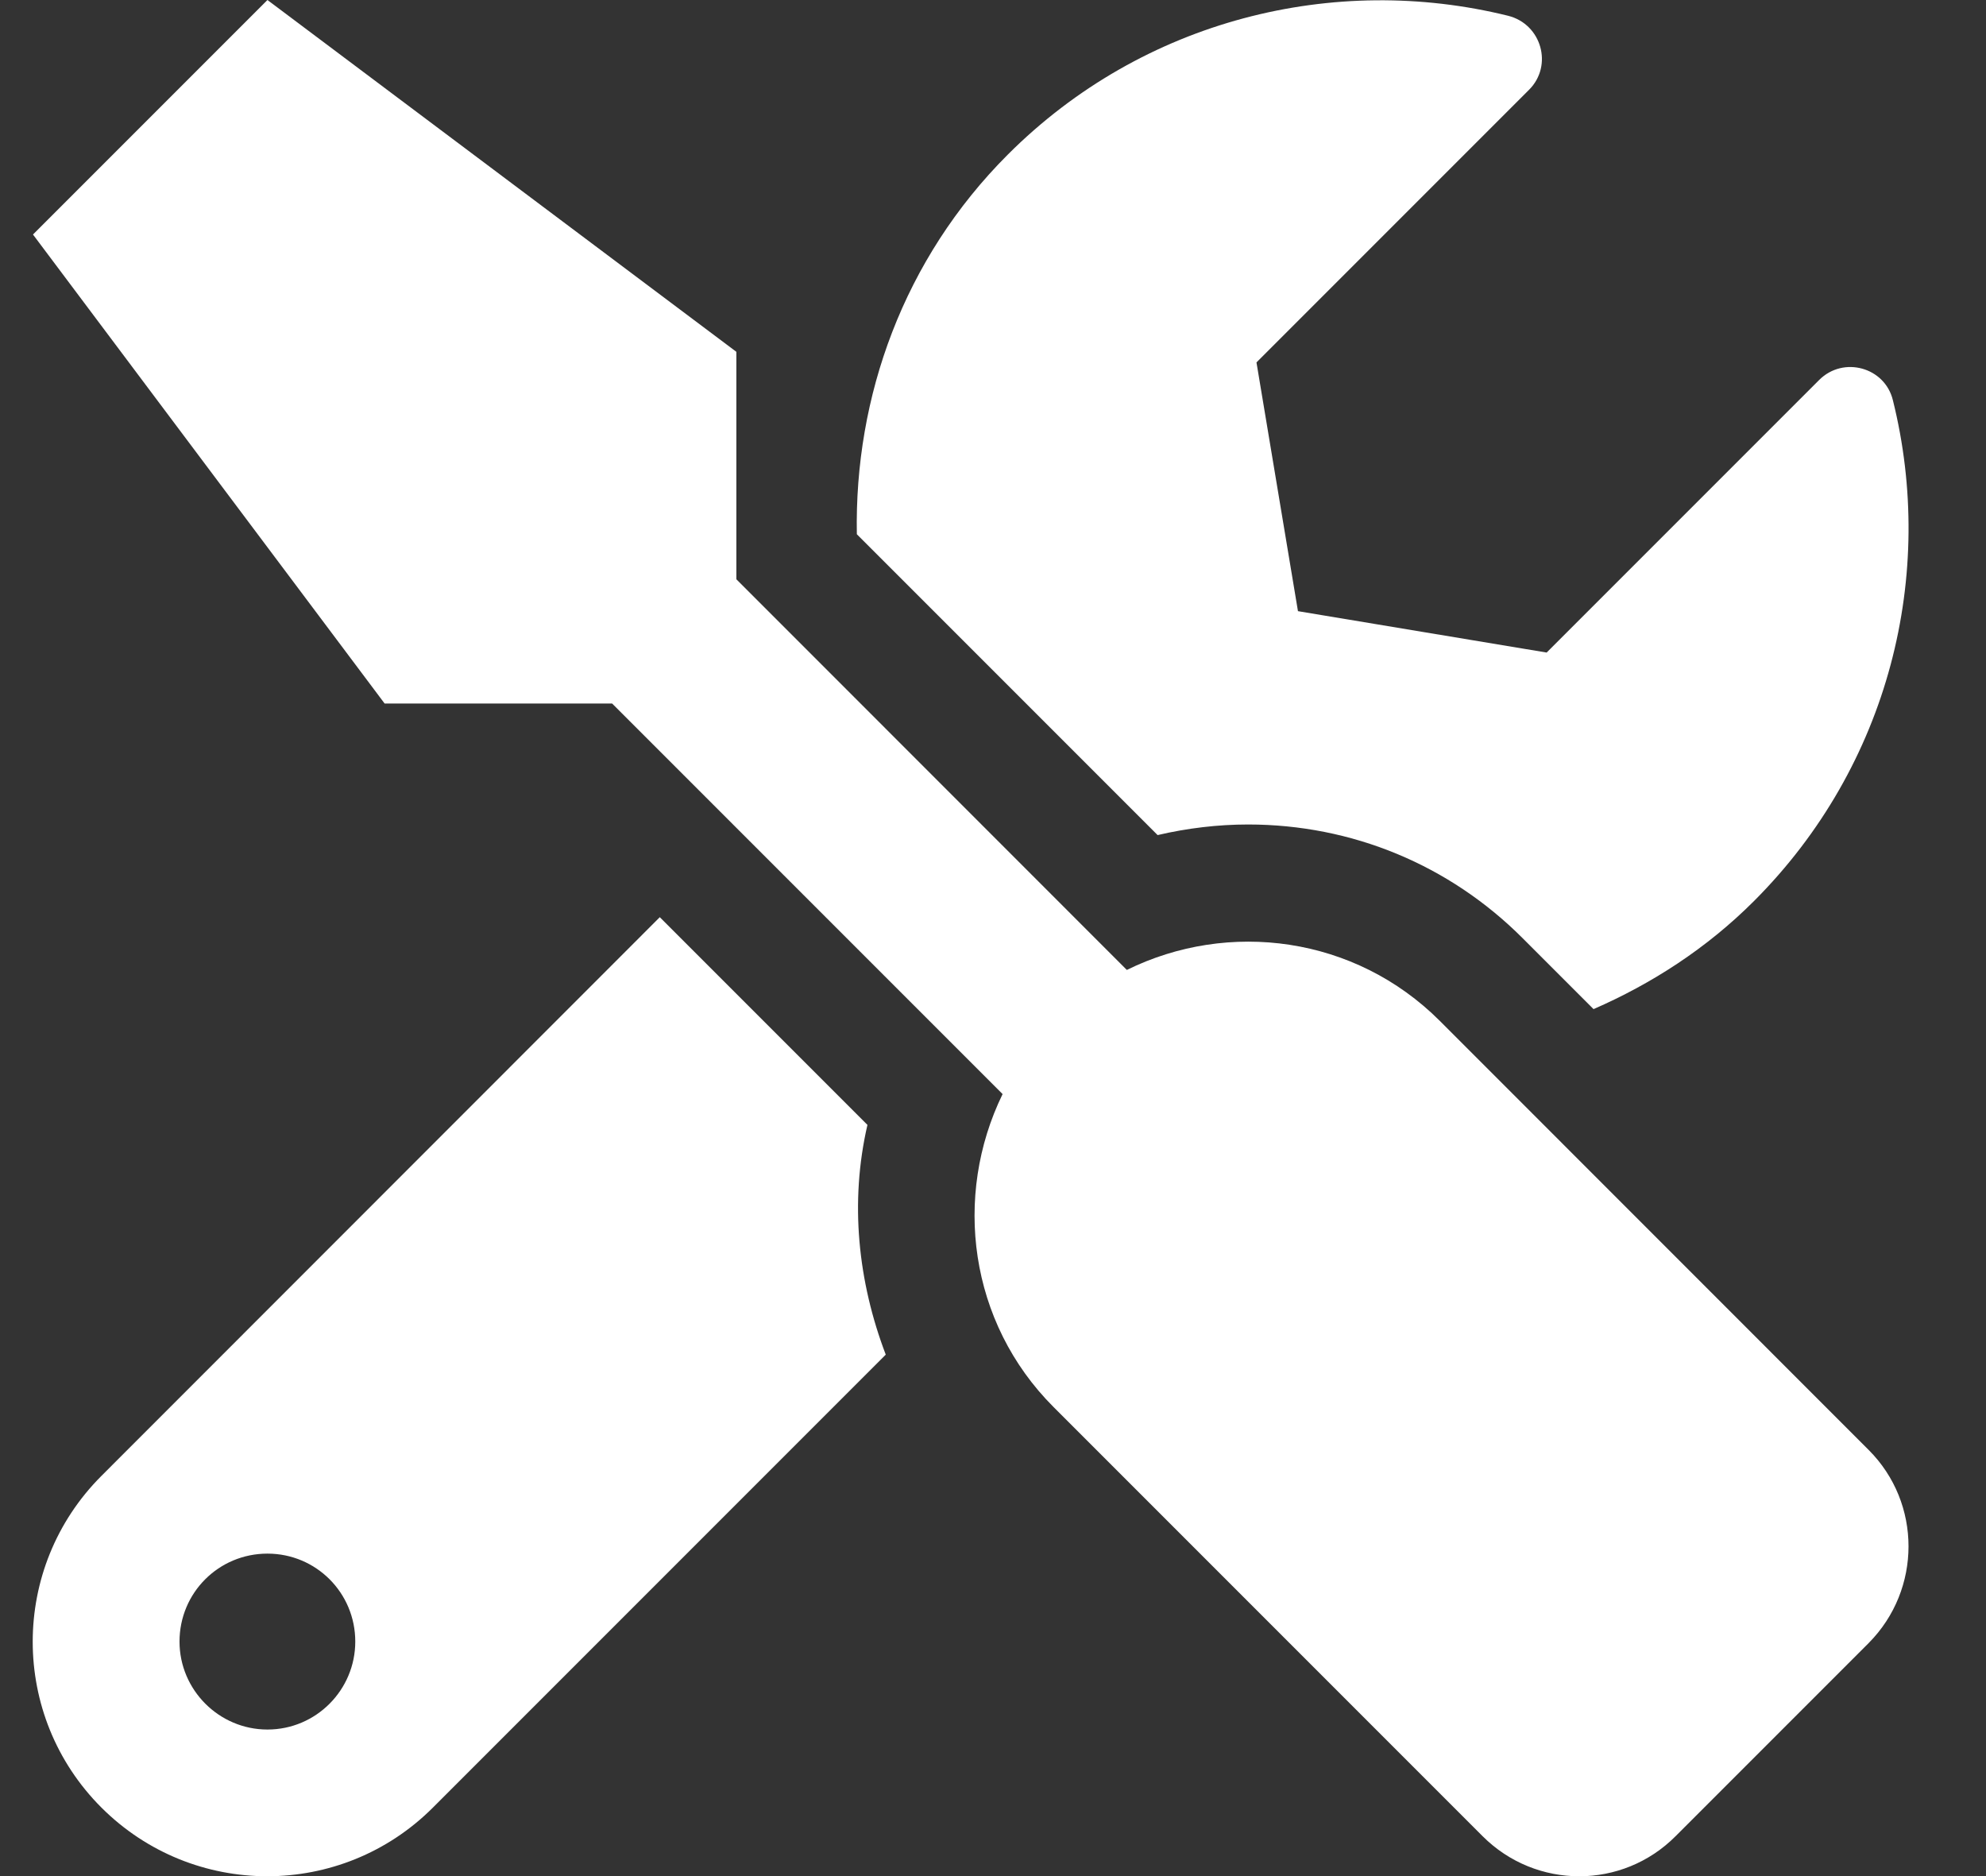 <svg width="18" height="17" viewBox="0 0 18 17" fill="none" xmlns="http://www.w3.org/2000/svg">
    <rect x="0" y="0" width="18" height="17" fill="#333333" stroke="none"/>
    <path d="M16.937 13.139L13.049 9.25C12.281 8.483 11.136 8.334 10.213 8.789L6.674 5.249V3.188L2.424 0L0.299 2.125L3.486 6.375H5.548L9.087 9.914C8.636 10.838 8.782 11.983 9.549 12.75L13.437 16.638C13.922 17.123 14.705 17.123 15.187 16.638L16.937 14.888C17.418 14.403 17.418 13.62 16.937 13.139V13.139ZM11.312 7.471C12.252 7.471 13.135 7.836 13.799 8.5L14.443 9.144C14.968 8.915 15.466 8.596 15.897 8.165C17.129 6.933 17.548 5.2 17.156 3.626C17.083 3.327 16.707 3.224 16.488 3.443L14.018 5.913L11.764 5.538L11.388 3.284L13.859 0.813C14.078 0.594 13.972 0.219 13.669 0.143C12.096 -0.246 10.362 0.173 9.134 1.401C8.188 2.347 7.743 3.596 7.766 4.841L10.492 7.567C10.761 7.504 11.04 7.471 11.312 7.471ZM7.862 10.193L5.98 8.311L0.919 13.374C0.089 14.204 0.089 15.549 0.919 16.379C1.75 17.209 3.094 17.209 3.924 16.379L8.028 12.275C7.776 11.614 7.7 10.894 7.862 10.193V10.193ZM2.424 15.672C1.985 15.672 1.627 15.313 1.627 14.875C1.627 14.433 1.982 14.078 2.424 14.078C2.865 14.078 3.22 14.433 3.22 14.875C3.22 15.313 2.865 15.672 2.424 15.672Z" fill="white"/>
</svg>
